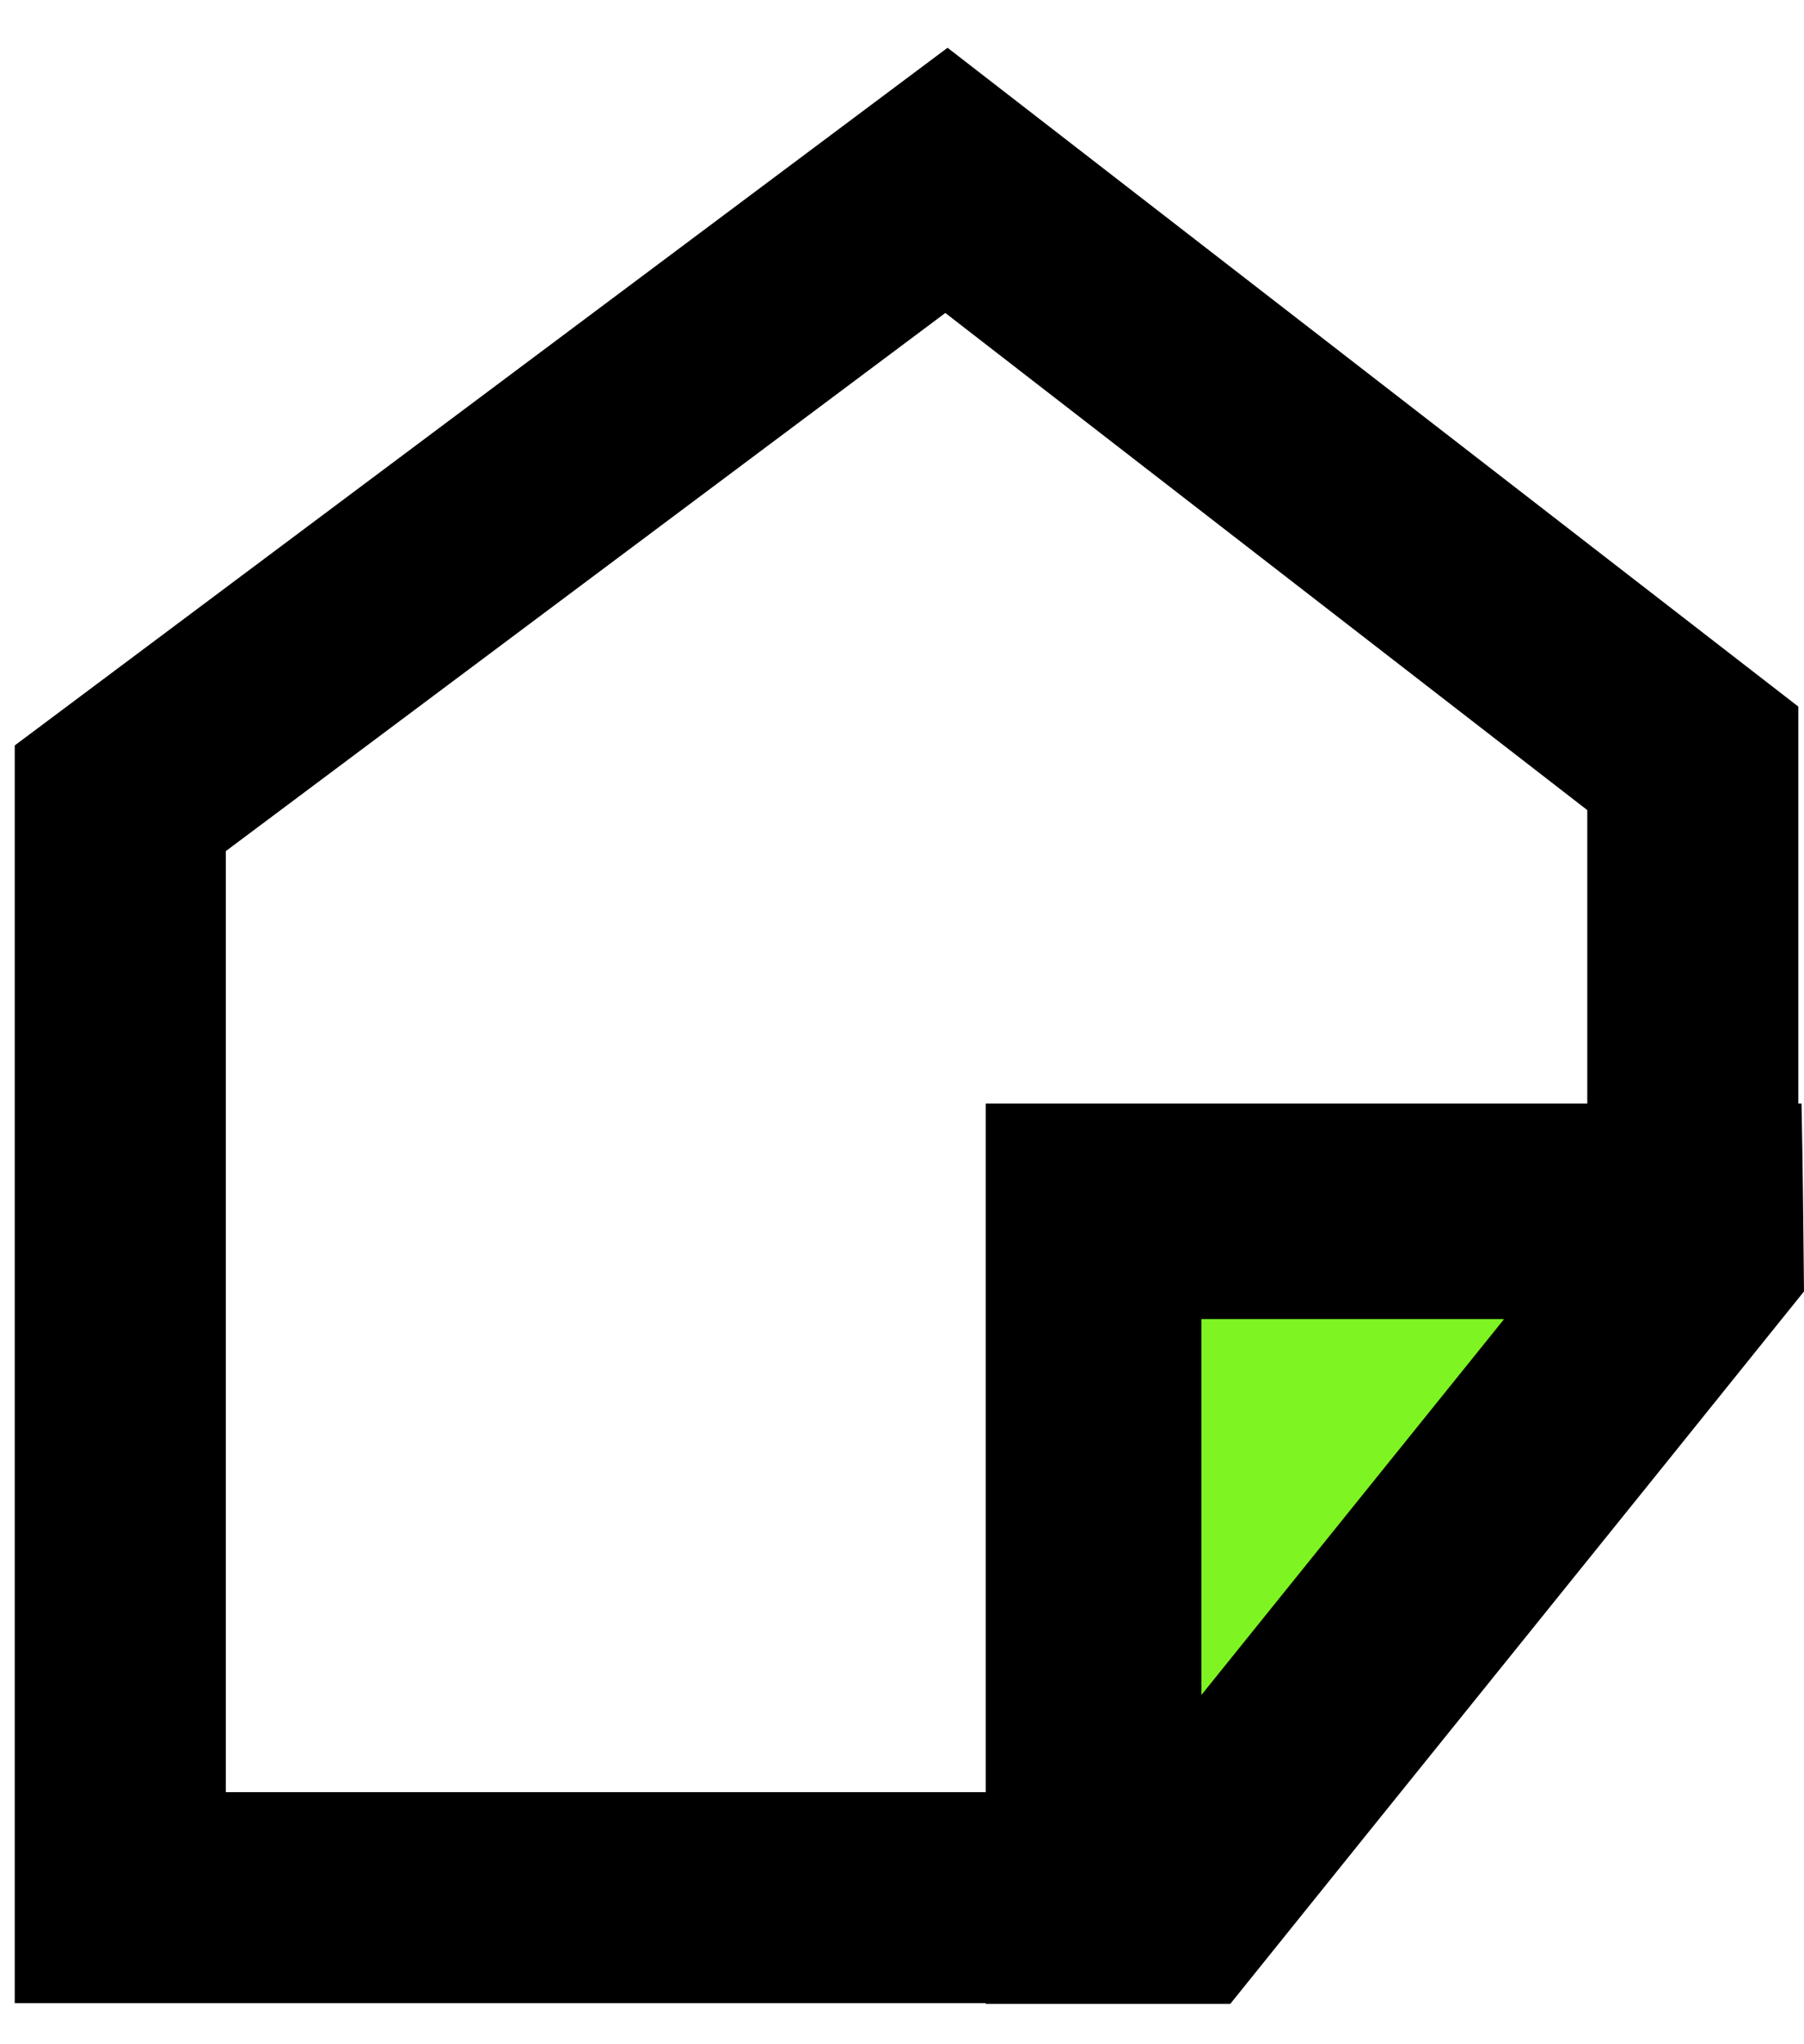 <svg width="30" height="34" viewBox="0 0 30 34" fill="none" xmlns="http://www.w3.org/2000/svg">
<path d="M15.739 3L2 13.277V31.562H19.601C22.451 28.007 25.301 24.442 28.151 20.887V12.613L15.739 3Z" stroke="black" stroke-width="3.51" stroke-miterlimit="10"/>
<path d="M18.181 20.162H28.182L28.192 20.856L19.591 31.541H18.181V20.162Z" fill="#7EF422"/>
<path d="M25.005 21.949L19.979 28.191V25.841V21.939H25.005M29.959 18.354H16.393C16.393 23.349 16.393 28.334 16.393 33.329C17.752 33.329 19.1 33.329 20.459 33.329C23.636 29.376 26.823 25.433 30 21.479C29.99 20.437 29.98 19.395 29.959 18.364V18.354Z" fill="black"/>
</svg>
